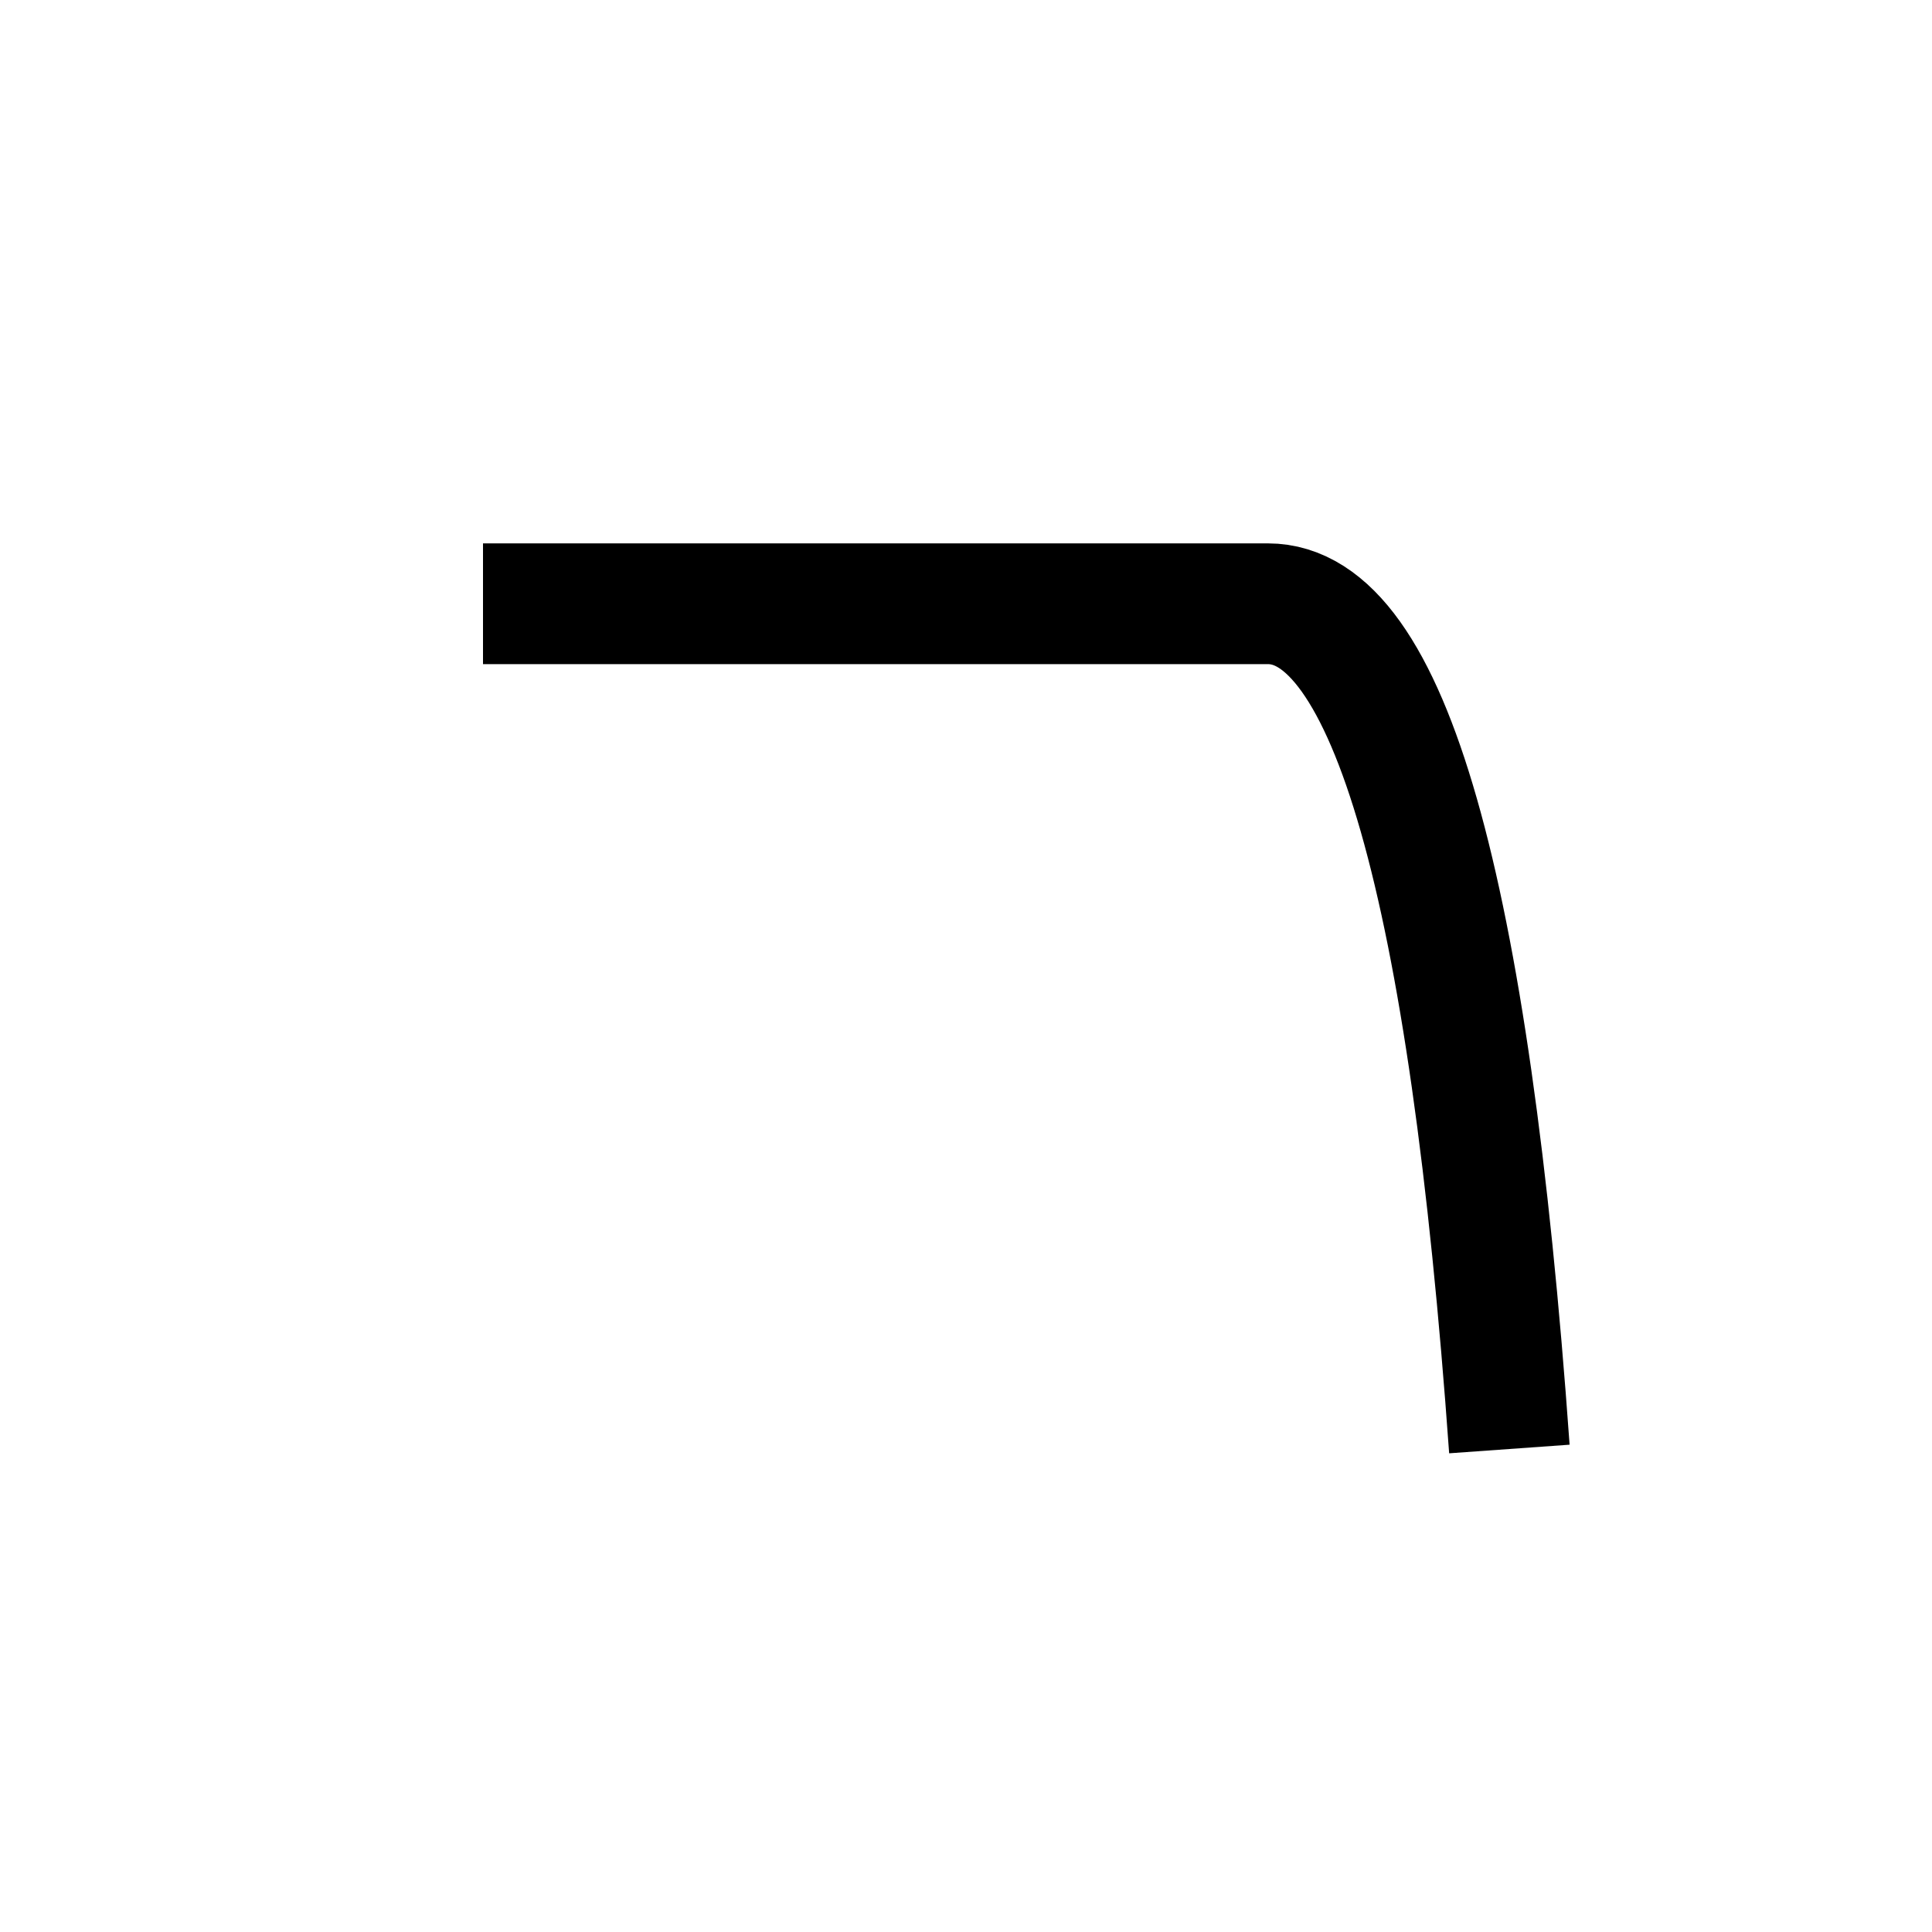<?xml version="1.0" encoding="UTF-8"?>
<svg width="32px" height="32px" viewBox="0 0 32 32" version="1.1" xmlns="http://www.w3.org/2000/svg" xmlns:xlink="http://www.w3.org/1999/xlink">
    <!-- Generator: Sketch 47.1 (45422) - http://www.bohemiancoding.com/sketch -->
    <title>Filter Glyph</title>
    <desc>Created with Sketch.</desc>
    <defs></defs>
    <g id="Mix" stroke="none" stroke-width="1" fill="none" fill-rule="evenodd">
        <g id="Filter-Glyph" stroke="#000000" stroke-width="2">
            <path d="M8,10 C14.667,10 19,10 21,10 C23,10 24.333,14.667 25,24" id="Path-34"></path>
        </g>
    </g>
</svg>